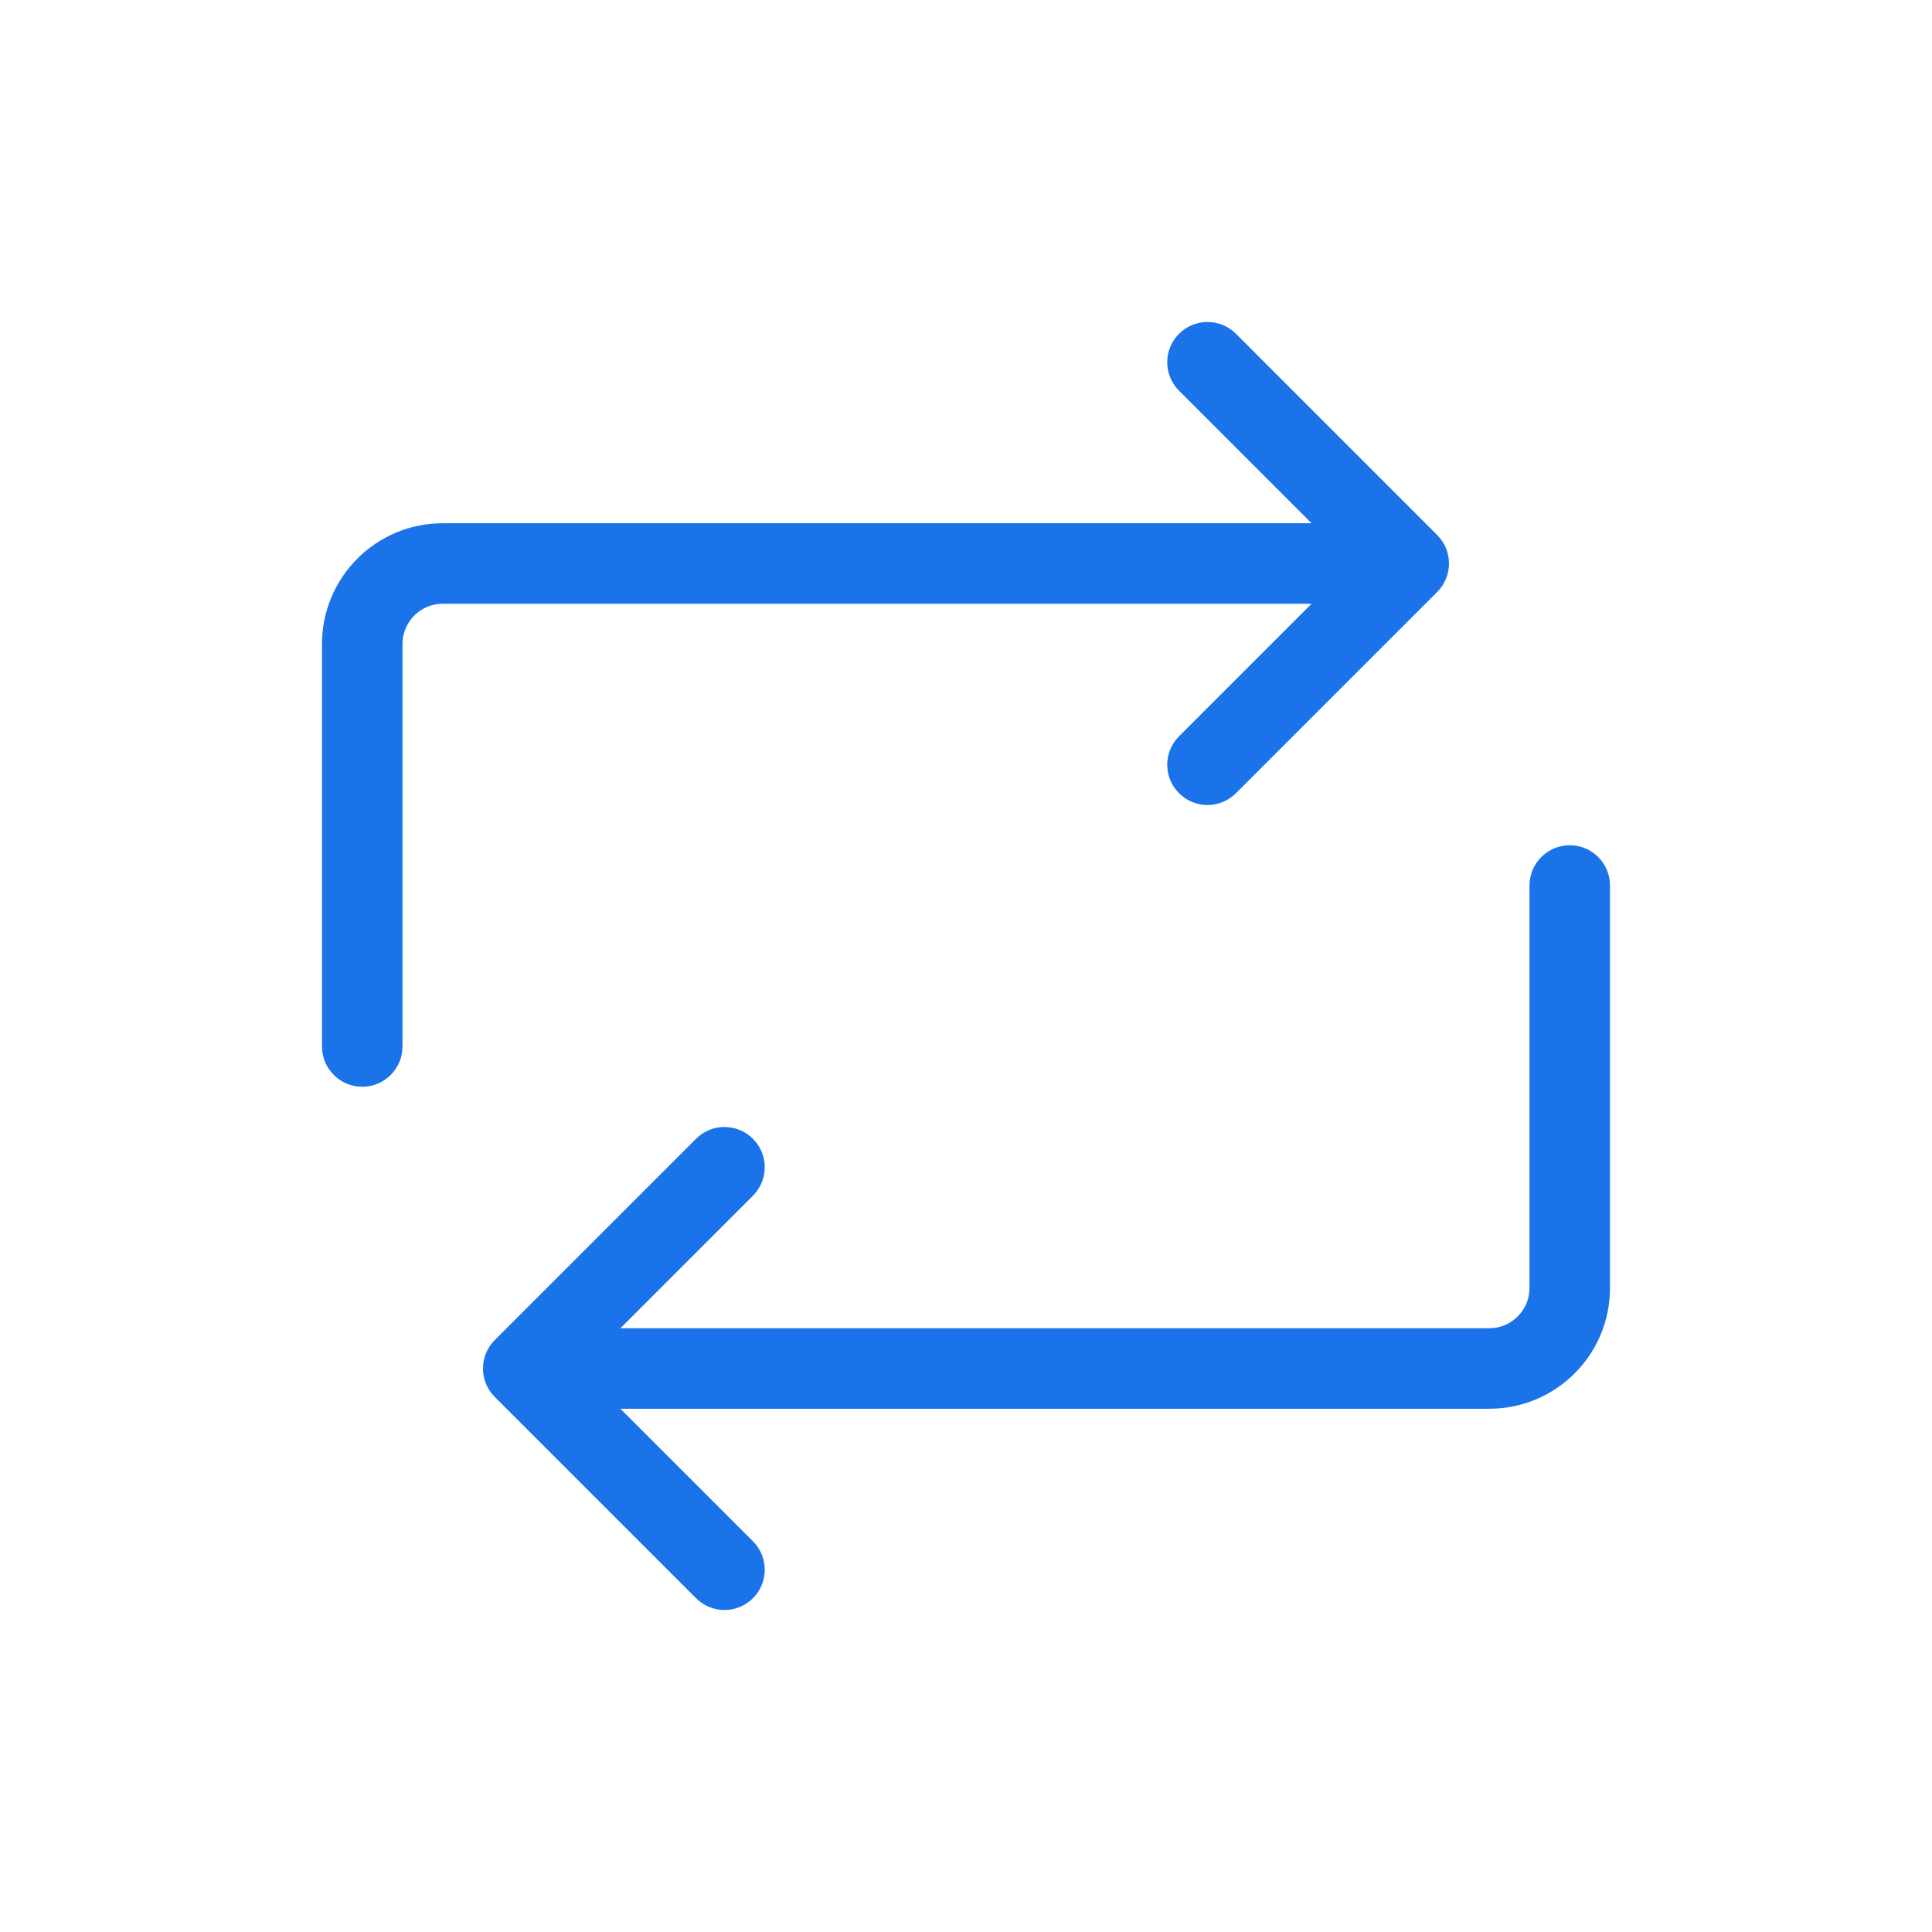 <svg width="48" height="48" viewBox="0 0 48 48" fill="none" xmlns="http://www.w3.org/2000/svg">
<path fill-rule="evenodd" clip-rule="evenodd" d="M10 26L10 16C10 15.448 10.447 15 11 15L32.586 15L29.293 18.293C28.902 18.683 28.902 19.317 29.293 19.707C29.683 20.098 30.316 20.098 30.707 19.707L35.707 14.707C36.097 14.317 36.097 13.683 35.707 13.293L30.707 8.293C30.316 7.902 29.683 7.902 29.293 8.293C28.902 8.683 28.902 9.317 29.293 9.707L32.586 13L11 13C9.343 13 8 14.343 8 16V26C8 26.552 8.448 27 9 27C9.552 27 10 26.552 10 26ZM39 21C38.447 21 38 21.448 38 22V32C38 32.552 37.552 33 37 33H15.414L18.707 29.707C19.097 29.317 19.097 28.683 18.707 28.293C18.316 27.902 17.683 27.902 17.293 28.293L12.293 33.293C11.902 33.684 11.902 34.317 12.293 34.707L17.293 39.707C17.683 40.098 18.316 40.098 18.707 39.707C19.097 39.317 19.097 38.684 18.707 38.293L15.414 35H37C38.657 35 40 33.657 40 32V22C40 21.448 39.552 21 39 21Z" fill="#1A73E8"/>
</svg>
